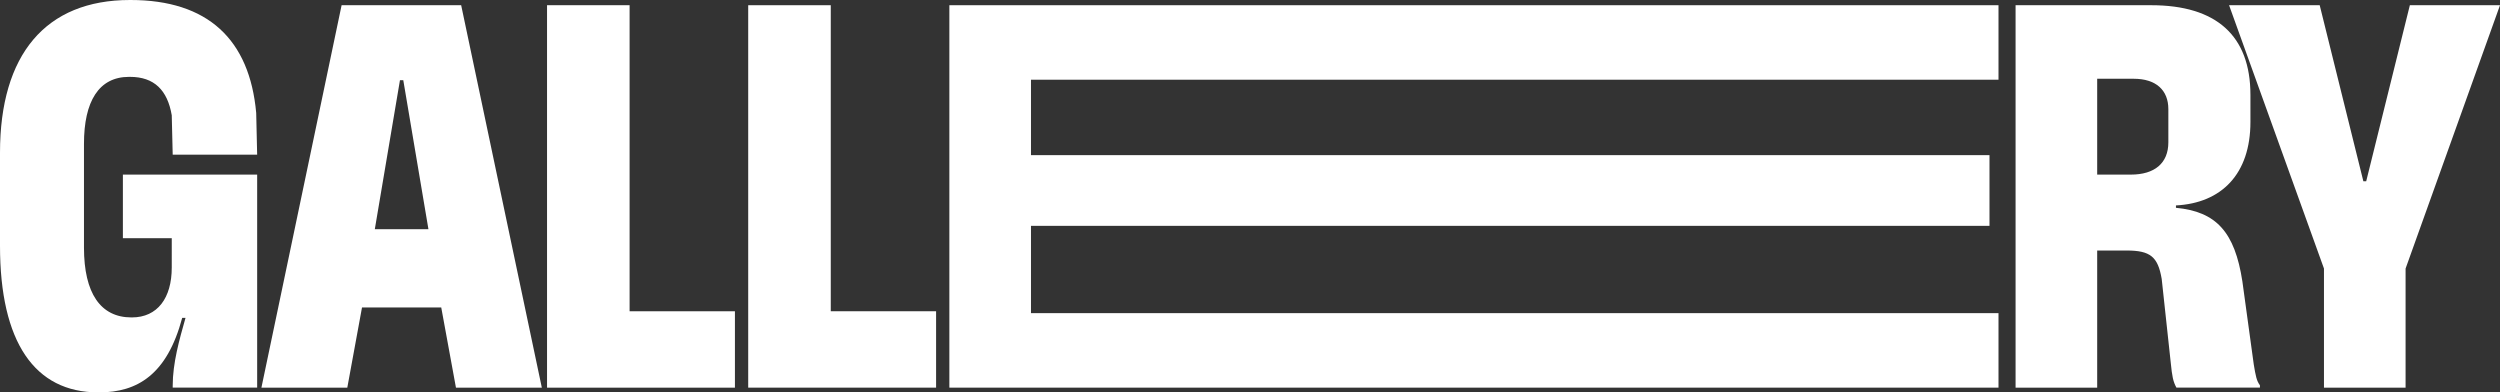 <svg id="Group_109" data-name="Group 109" xmlns="http://www.w3.org/2000/svg" xmlns:xlink="http://www.w3.org/1999/xlink" width="1372.001" height="215.338" viewBox="0 0 1372.001 215.338">
  <rect x="0" y="0" width="1372.001" height="215.338" fill="#333333" stroke="none"/>
  <defs>
    <clipPath id="clip-path">
      <rect id="Rectangle_74" data-name="Rectangle 74" width="1372.001" height="215.338" fill="#fff"/>
    </clipPath>
  </defs>
  <g id="Group_108" data-name="Group 108" clip-path="url(#clip-path)">
    <path id="Path_101" data-name="Path 101" d="M67.44,130.714V95.821h73.69V212.734H94.78v-1.041c0-12.5,3.646-25.258,7.031-37.235H99.988c-8.333,31.246-24.737,40.88-45.567,40.88H53.9c-34.892,0-53.9-27.6-53.9-80.458V83.844C0,29.945,25,0,71.345,0h.26c42.443,0,65.357,21.613,69,61.972l.521,22.914H94.78l-.52-21.611c-2.344-13.8-9.634-21.092-22.914-21.092h-.52c-16.665,0-24.737,13.541-24.737,36.714v57.025c0,25,9.114,38.277,26.039,38.277h.26c14.061,0,21.872-10.677,21.872-27.341V130.714Z" transform="translate(0 0)" fill="#fff"/>
    <path id="Path_102" data-name="Path 102" d="M161.588,213.1,205.594,3.225h65.617L315.476,213.1H268.347l-8.072-44H216.79l-8.072,44Zm62.233-86.968h29.424l-13.8-81.761H237.62Z" transform="translate(-18.121 -0.362)" fill="#fff"/>
    <path id="Path_103" data-name="Path 103" d="M338.136,213.1V3.225h45.306V171.174h57.807V213.1Z" transform="translate(-37.92 -0.362)" fill="#fff"/>
    <path id="Path_104" data-name="Path 104" d="M462.48,213.1V3.225h45.306V171.174h57.807V213.1Z" transform="translate(-51.864 -0.362)" fill="#fff"/>
    <path id="Path_105" data-name="Path 105" d="M586.822,213.1V3.225h575.764v40.88H631.608v41.4h526.031v38.8H631.608v47.911h530.978V213.1Z" transform="translate(-65.808 -0.362)" fill="#fff"/>
    <path id="Path_106" data-name="Path 106" d="M1376.577,200.337c1.041,6.249,1.563,9.114,3.385,11.457v1.3h-45.829c-1.823-3.384-2.343-5.989-3.124-13.8l-4.947-45.828c-2.083-12.237-6.249-15.622-19.269-15.622h-16.143V213.1h-44.787V3.225h74.47c35.673,0,54.42,16.665,54.42,49.213V67.28c0,28.642-15.882,44.525-40.88,45.828v1.3c22.133,2.083,32.288,13.28,36.454,40.359ZM1329.707,60.25c0-10.415-6.77-16.665-19.007-16.665h-20.05v52.6h18.487c13.019,0,20.57-6.25,20.57-17.707Z" transform="translate(-139.715 -0.362)" fill="#fff"/>
    <path id="Path_107" data-name="Path 107" d="M1429.913,213.1V147.74L1377.836,3.225h49.734l23.956,96.6h1.562l23.955-96.6h49.474L1474.7,147.74V213.1Z" transform="translate(-154.516 -0.362)" fill="#fff"/>
  </g>
</svg>
